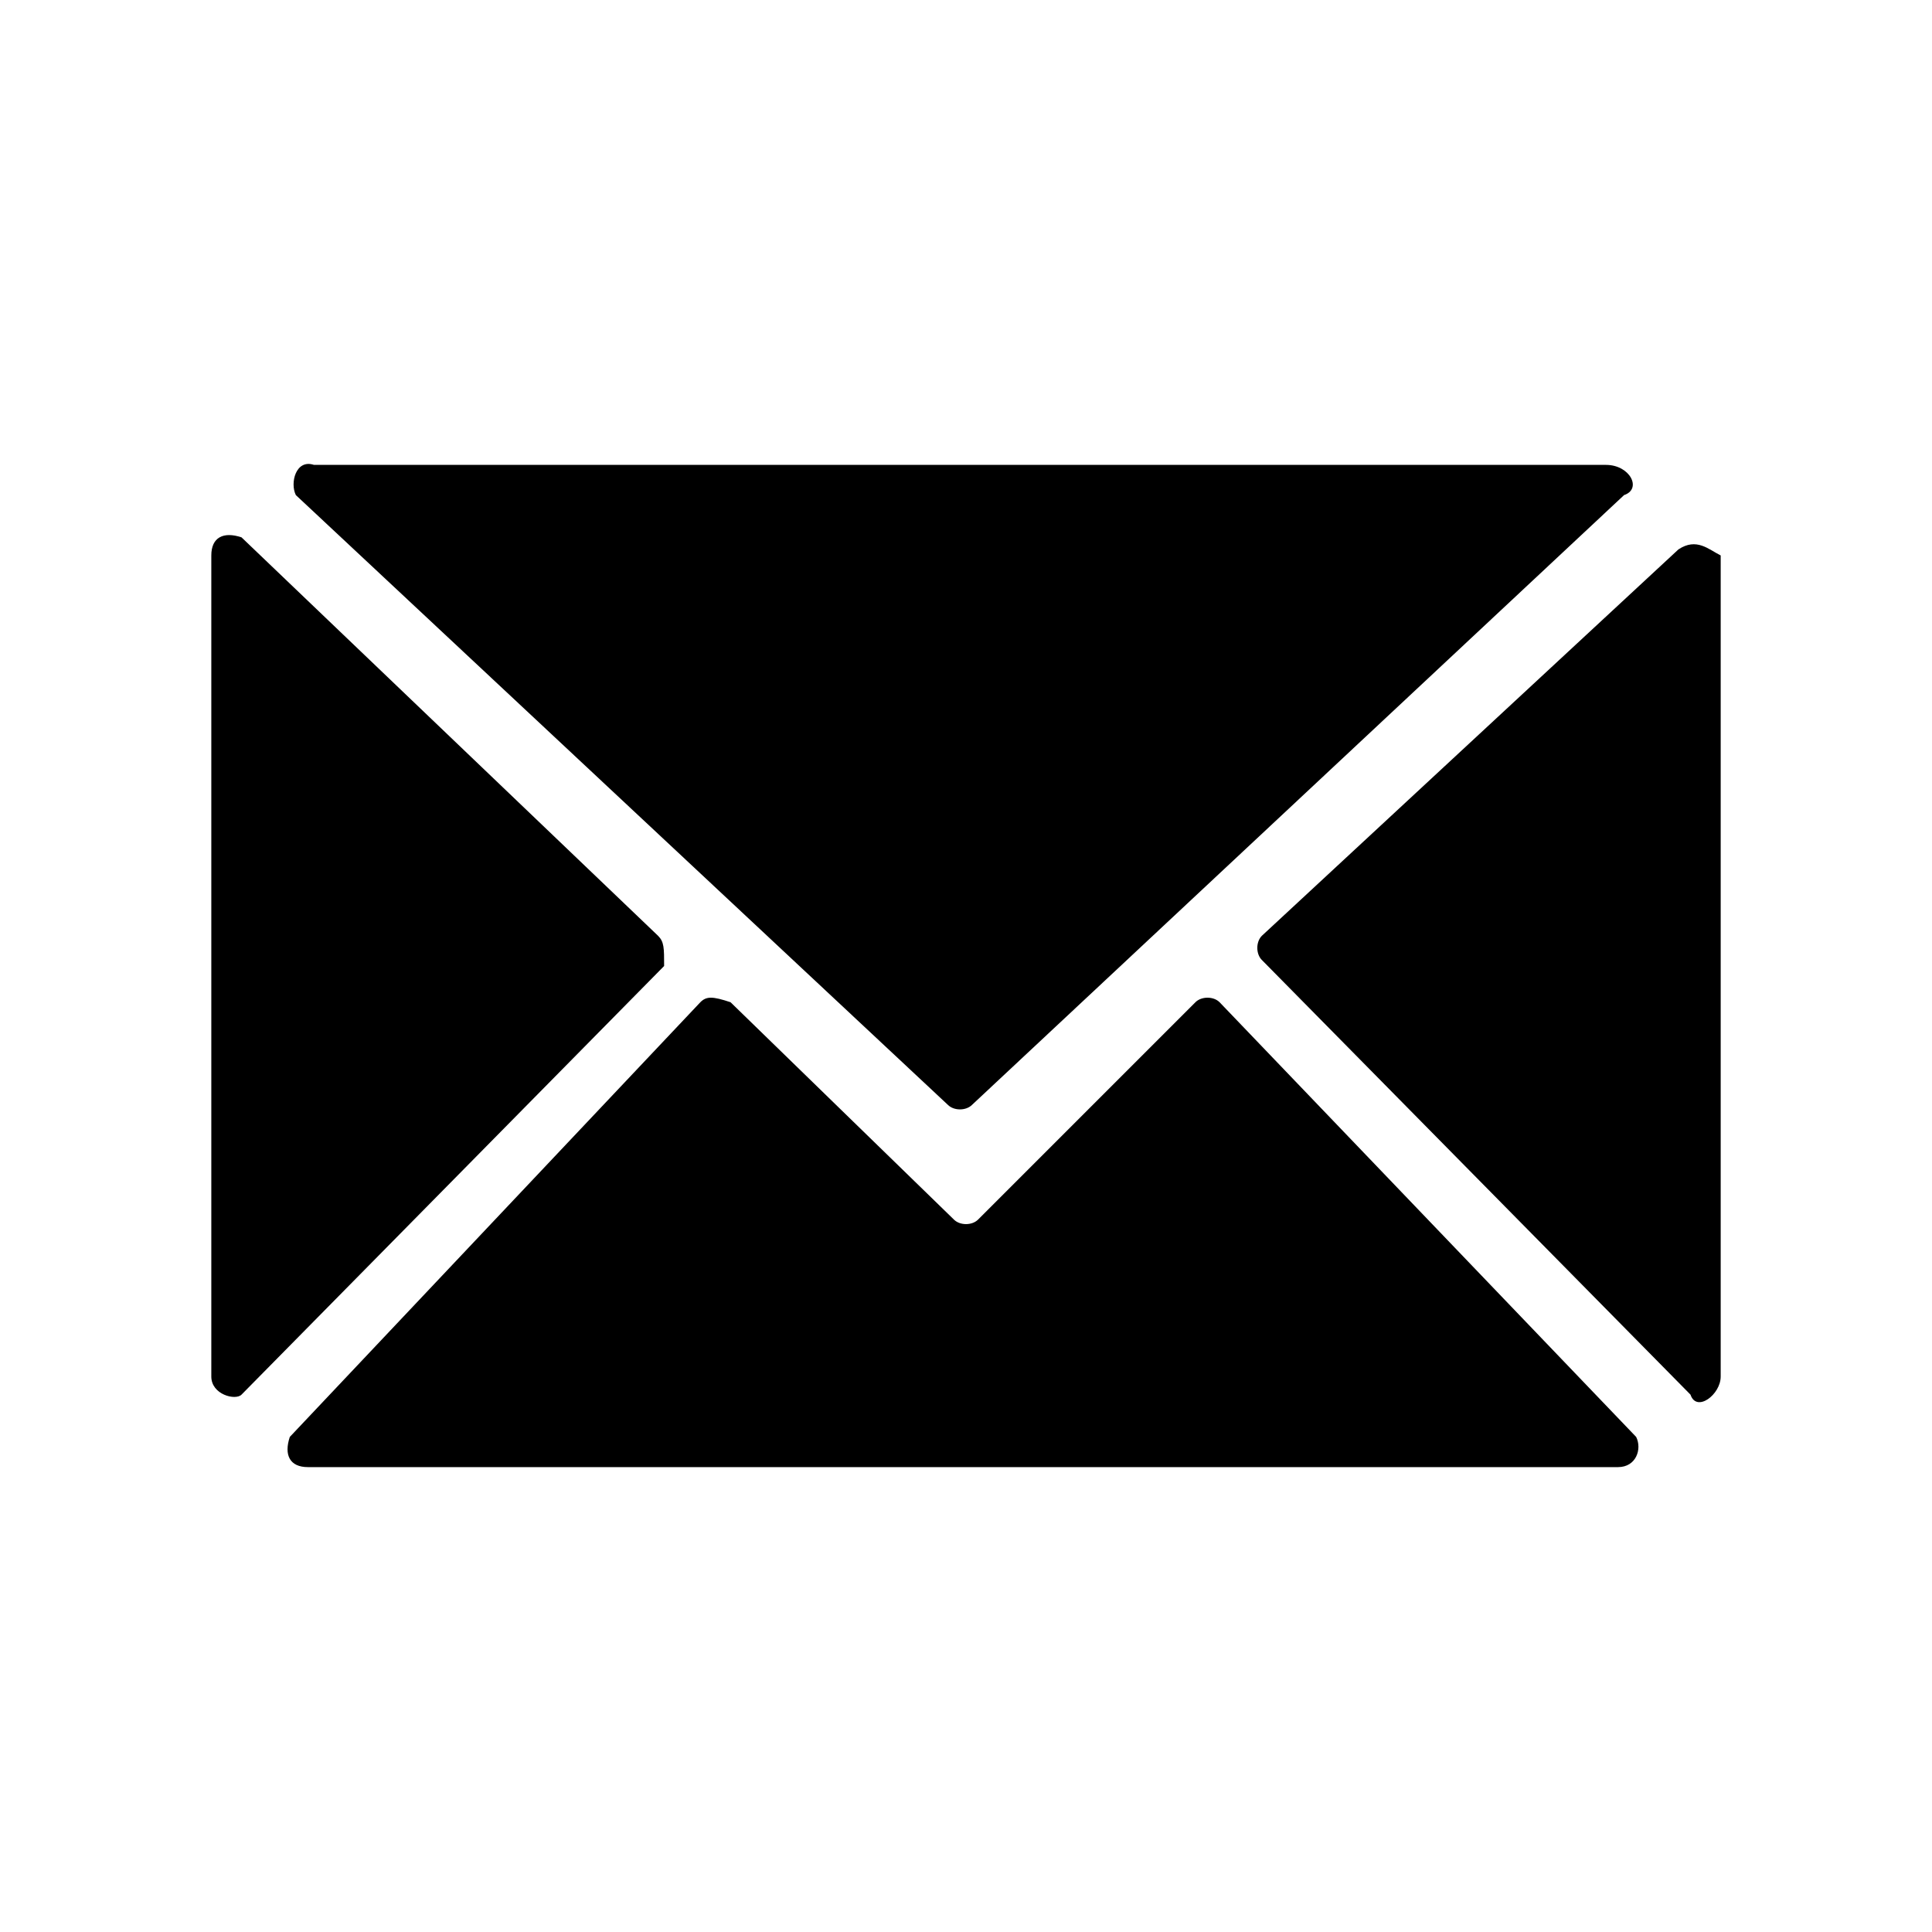 <?xml version="1.0" encoding="utf-8"?>
<!-- Generator: Adobe Illustrator 23.0.3, SVG Export Plug-In . SVG Version: 6.00 Build 0)  -->
<svg version="1.1" id="Layer_1" xmlns="http://www.w3.org/2000/svg" xmlns:xlink="http://www.w3.org/1999/xlink" x="0px" y="0px"
	 viewBox="0 0 32 32" style="enable-background:new 0 0 32 32;" xml:space="preserve">
<title>ElasticSearch_IntegrationImage</title>
<g>
	<g>
		<path d="M15.7,18.3c0.1,0.1,0.3,0.1,0.4,0L26.9,8.2c0.3-0.1,0.1-0.5-0.3-0.5H5.2C4.9,7.6,4.8,8,4.9,8.2L15.7,18.3z M20.2,16.6
			c-0.1-0.1-0.3-0.1-0.4,0l-3.6,3.6c-0.1,0.1-0.3,0.1-0.4,0l-3.7-3.6c-0.3-0.1-0.4-0.1-0.5,0l-6.8,7.2c-0.1,0.3,0,0.5,0.3,0.5h21.7
			c0.3,0,0.4-0.3,0.3-0.5L20.2,16.6z M27.8,9.1l-6.9,6.4c-0.1,0.1-0.1,0.3,0,0.4l7.1,7.2c0.1,0.3,0.5,0,0.5-0.3V9.2
			C28.3,9.1,28.1,8.9,27.8,9.1z M10.9,15.5L4,8.9c-0.3-0.1-0.5,0-0.5,0.3v13.6c0,0.3,0.4,0.4,0.5,0.3L11,16
			C11,15.7,11,15.6,10.9,15.5z"/>
	</g>
</g>
</svg>
